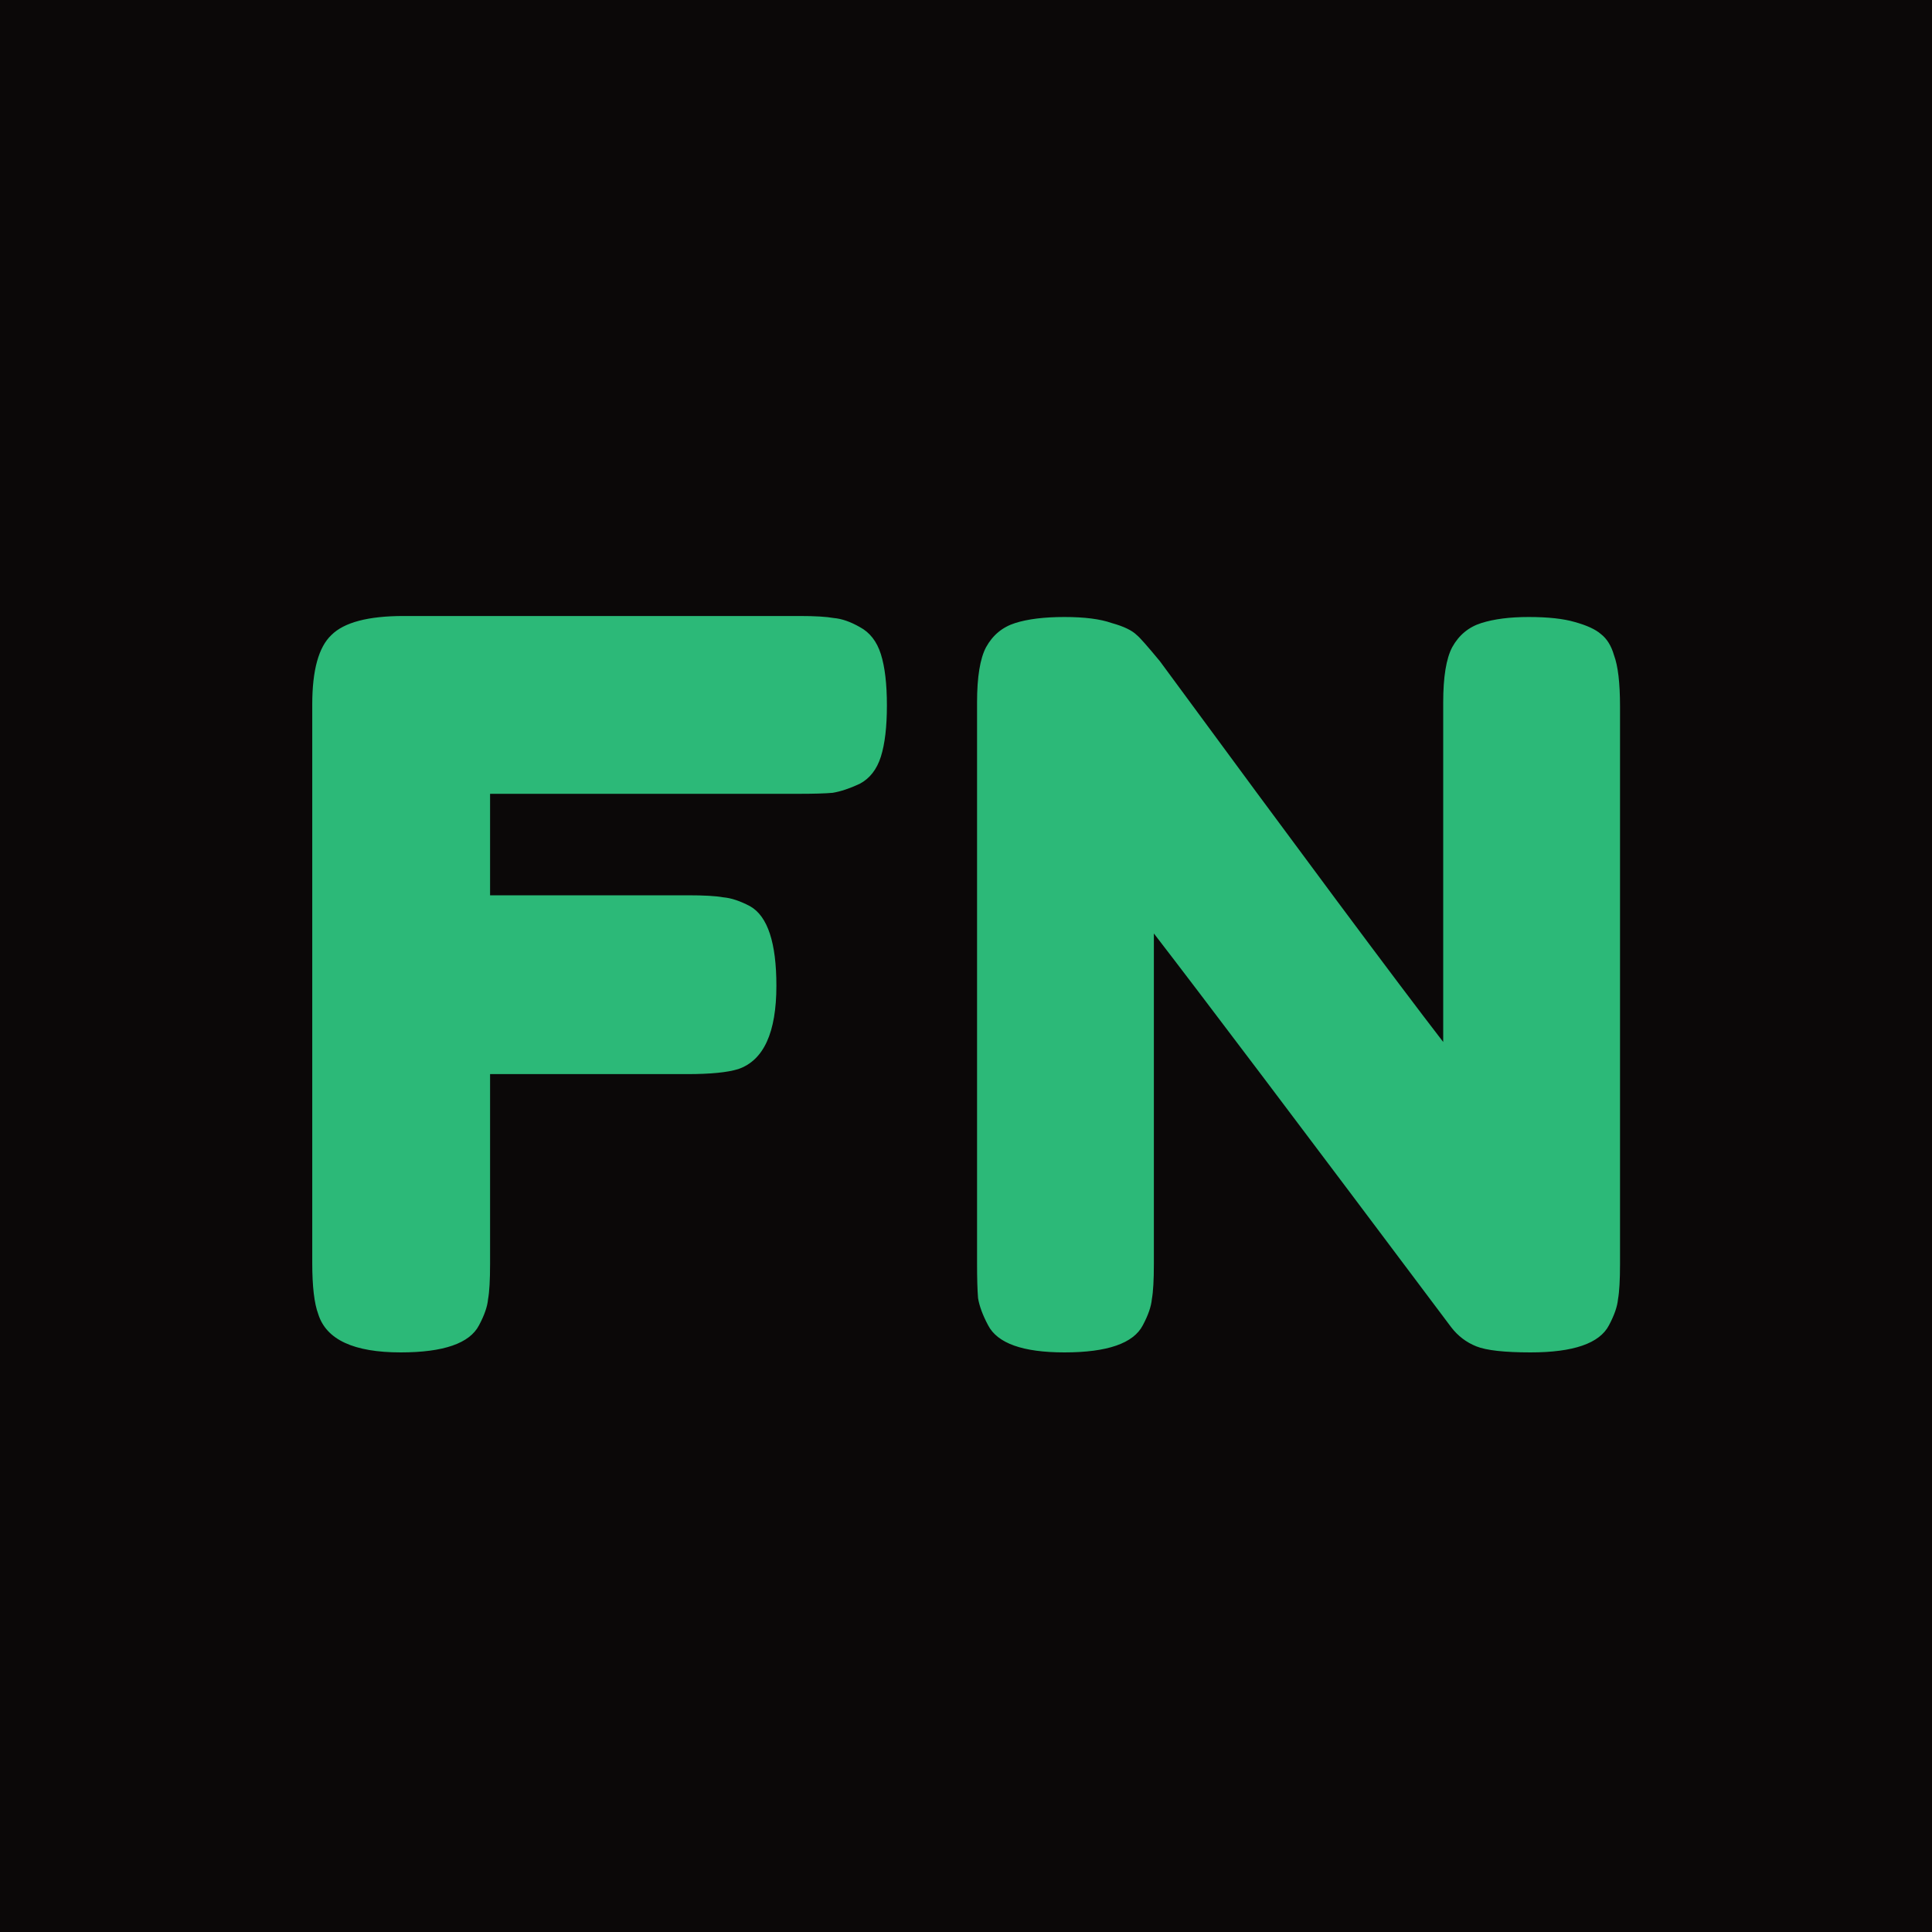 <svg width="100" height="100" viewBox="0 0 100 100" fill="none" xmlns="http://www.w3.org/2000/svg">
<rect width="100" height="100" fill="#0B0808"/>
<path d="M41.382 31.884C42.18 31.884 42.769 31.919 43.15 31.988C43.566 32.023 44.017 32.179 44.502 32.456C45.022 32.733 45.386 33.201 45.594 33.86C45.802 34.519 45.906 35.403 45.906 36.512C45.906 37.621 45.802 38.505 45.594 39.164C45.386 39.823 45.022 40.291 44.502 40.568C43.982 40.811 43.514 40.967 43.098 41.036C42.717 41.071 42.11 41.088 41.278 41.088H25.366V46.34H35.61C36.442 46.34 37.049 46.375 37.43 46.444C37.846 46.479 38.314 46.635 38.834 46.912C39.736 47.432 40.186 48.801 40.186 51.02C40.186 53.447 39.528 54.885 38.21 55.336C37.656 55.509 36.772 55.596 35.558 55.596H25.366V65.424C25.366 66.256 25.332 66.863 25.262 67.244C25.228 67.625 25.072 68.076 24.794 68.596C24.309 69.532 22.957 70 20.738 70C18.312 70 16.89 69.341 16.474 68.024C16.266 67.469 16.162 66.585 16.162 65.372V36.46C16.162 34.692 16.492 33.496 17.15 32.872C17.809 32.213 19.057 31.884 20.894 31.884H41.382ZM75.168 33.496C75.514 32.872 76.017 32.456 76.676 32.248C77.335 32.04 78.149 31.936 79.12 31.936C80.125 31.936 80.922 32.023 81.512 32.196C82.136 32.369 82.587 32.577 82.864 32.82C83.176 33.063 83.401 33.427 83.54 33.912C83.748 34.467 83.852 35.351 83.852 36.564V65.424C83.852 66.256 83.817 66.863 83.748 67.244C83.713 67.625 83.557 68.076 83.28 68.596C82.794 69.532 81.442 70 79.224 70C77.872 70 76.936 69.896 76.416 69.688C75.896 69.48 75.463 69.151 75.116 68.7C67.316 58.3 62.185 51.505 59.724 48.316V65.424C59.724 66.256 59.689 66.863 59.62 67.244C59.585 67.625 59.429 68.076 59.152 68.596C58.666 69.532 57.315 70 55.096 70C52.947 70 51.629 69.532 51.144 68.596C50.867 68.076 50.693 67.608 50.624 67.192C50.589 66.776 50.572 66.169 50.572 65.372V36.356C50.572 35.039 50.728 34.085 51.04 33.496C51.386 32.872 51.889 32.456 52.548 32.248C53.206 32.04 54.056 31.936 55.096 31.936C56.136 31.936 56.95 32.04 57.54 32.248C58.164 32.421 58.597 32.629 58.84 32.872C58.978 32.976 59.377 33.427 60.036 34.224C67.35 44.173 72.239 50.743 74.7 53.932V36.356C74.7 35.039 74.856 34.085 75.168 33.496Z" fill="#2CB978"/>
</svg>
